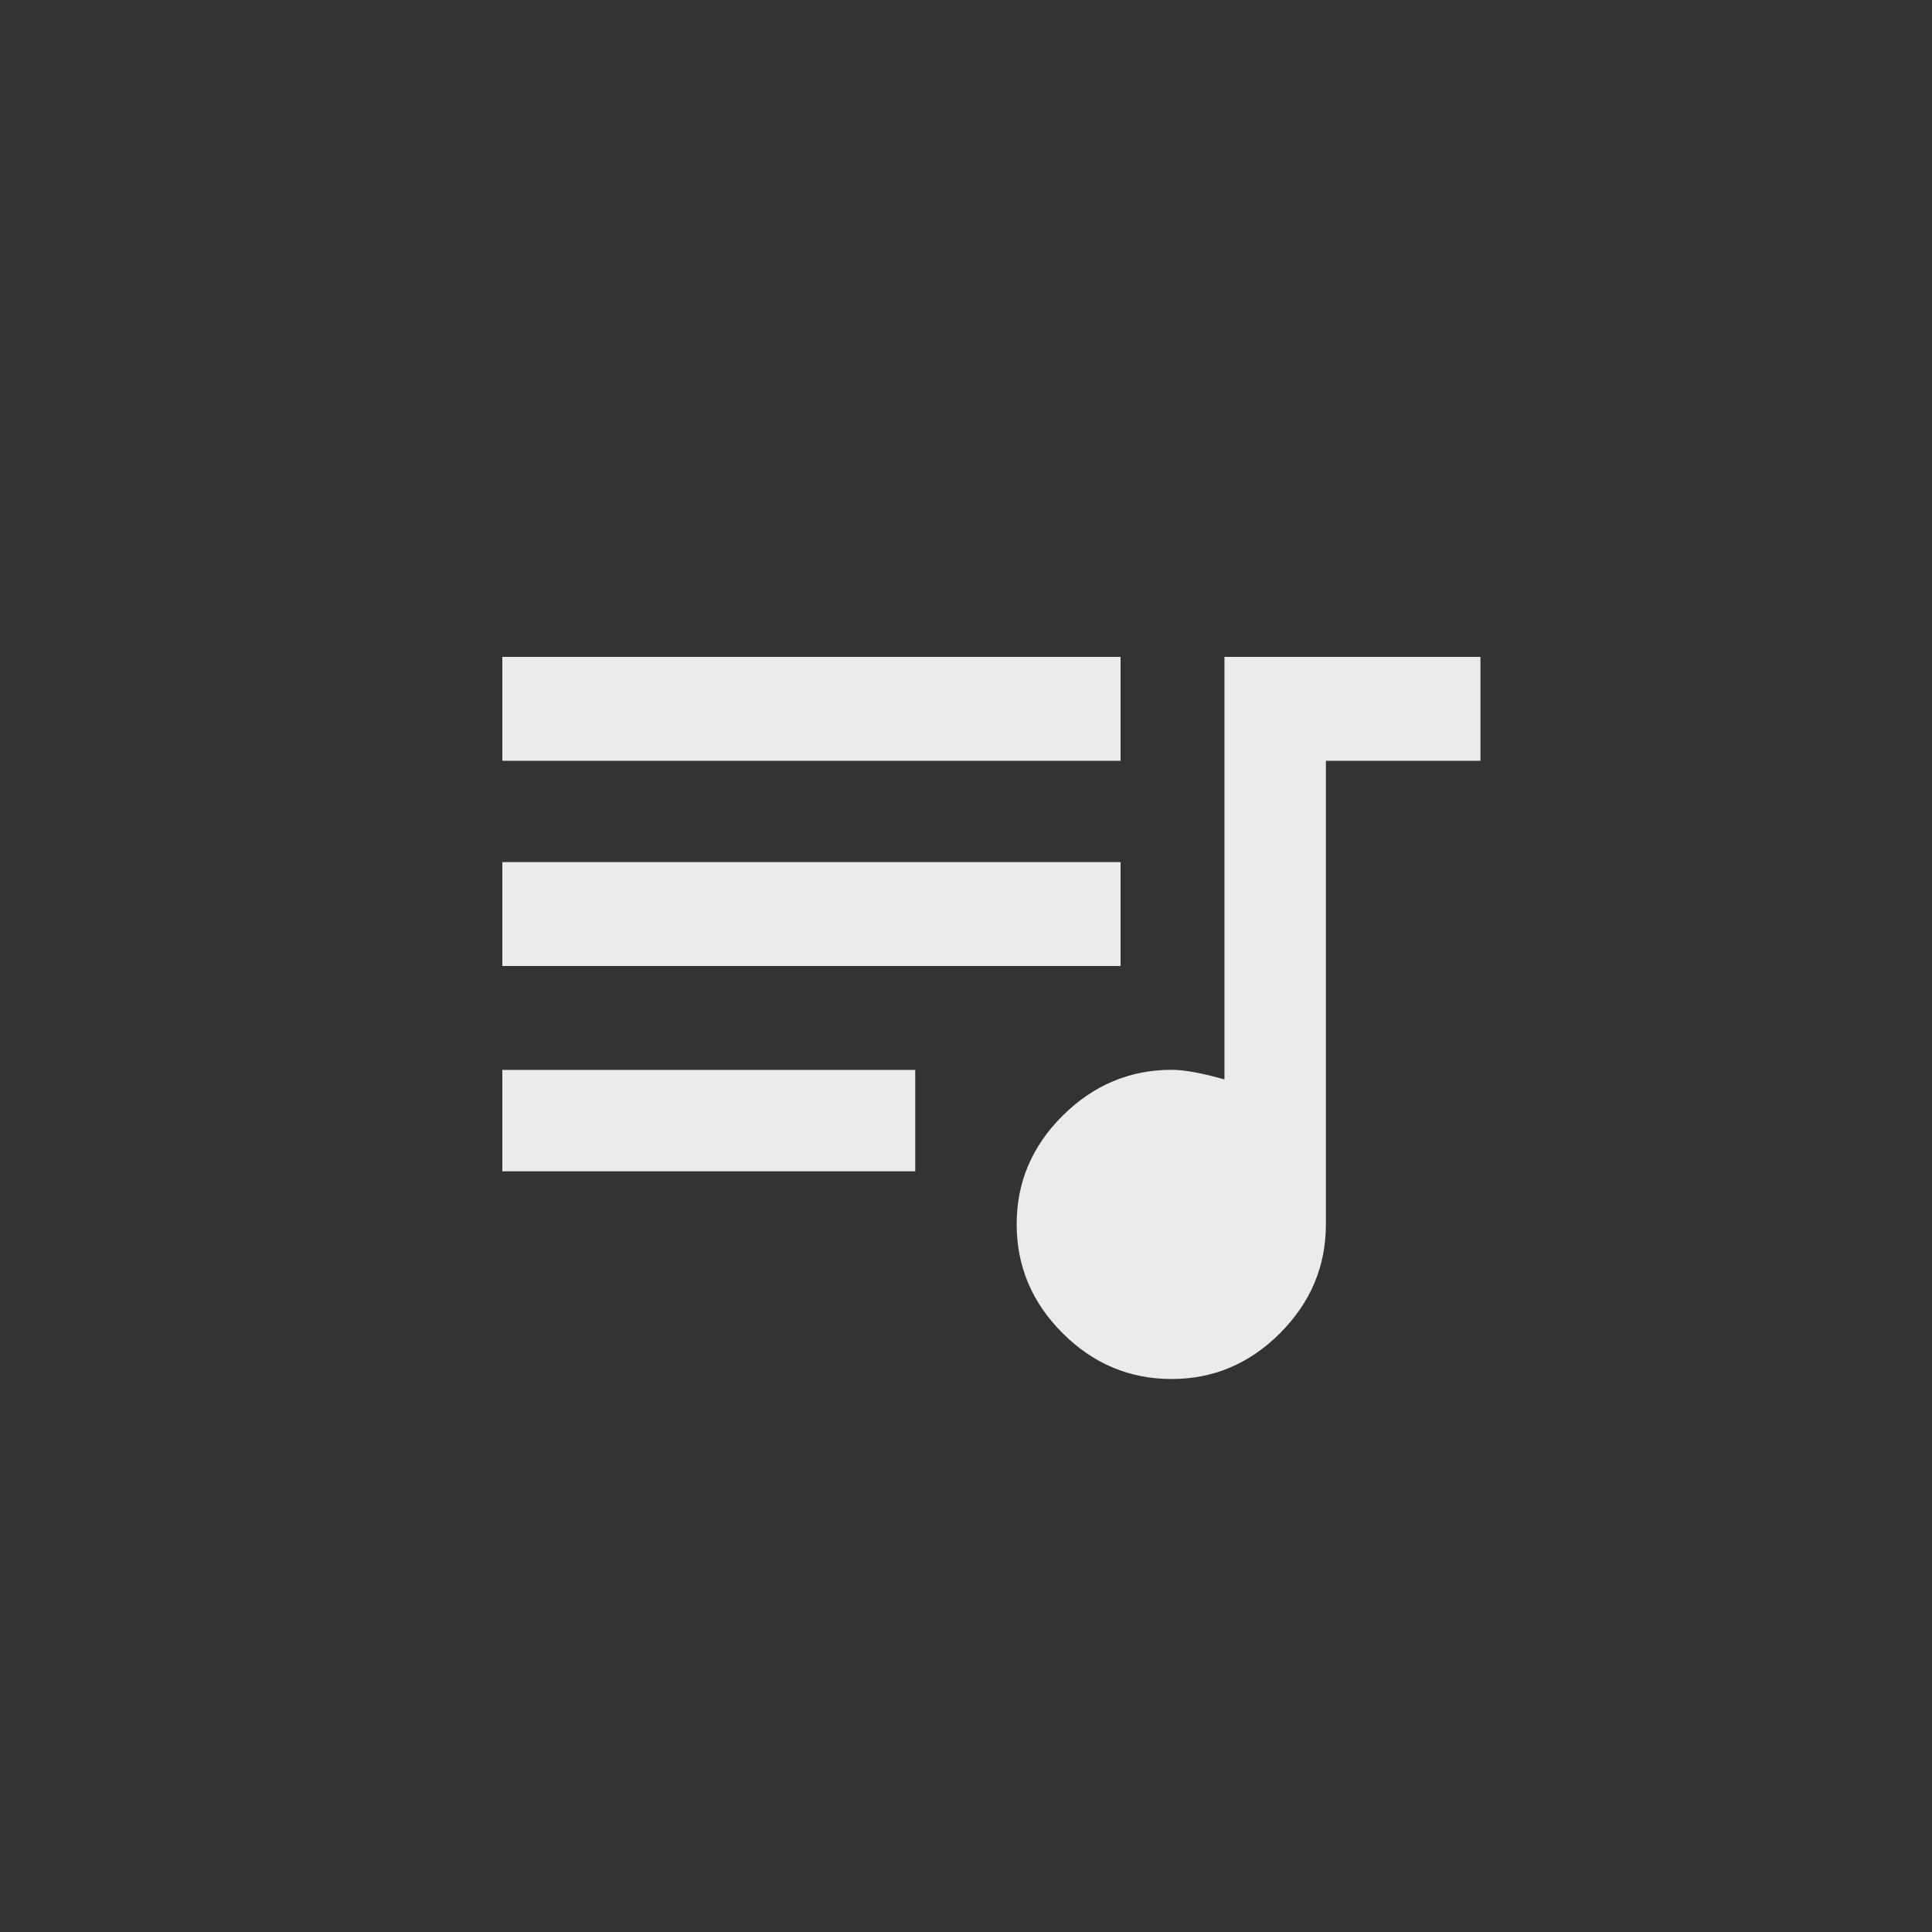 <!-- Generated by IcoMoon.io -->
<svg version="1.1" xmlns="http://www.w3.org/2000/svg" width="40" height="40" viewBox="0 0 40 40">
<rect x="0" y="0" width="40" height="40" fill="#333333" stroke="none"/>
<title>mt-queue_music</title>
<path fill="#ebebeb" d="M25.351 13.6h5.3v2.151h-3.2v9.6q0 1.3-0.949 2.251t-2.251 0.949-2.251-0.949-0.951-2.251 0.951-2.251 2.251-0.951q0.4 0 1.1 0.2v-8.751zM10.4 24.251v-2.1h8.549v2.1h-8.549zM23.2 17.849v2.151h-12.8v-2.151h12.8zM23.2 13.6v2.151h-12.8v-2.151h12.8z"></path>
</svg>
